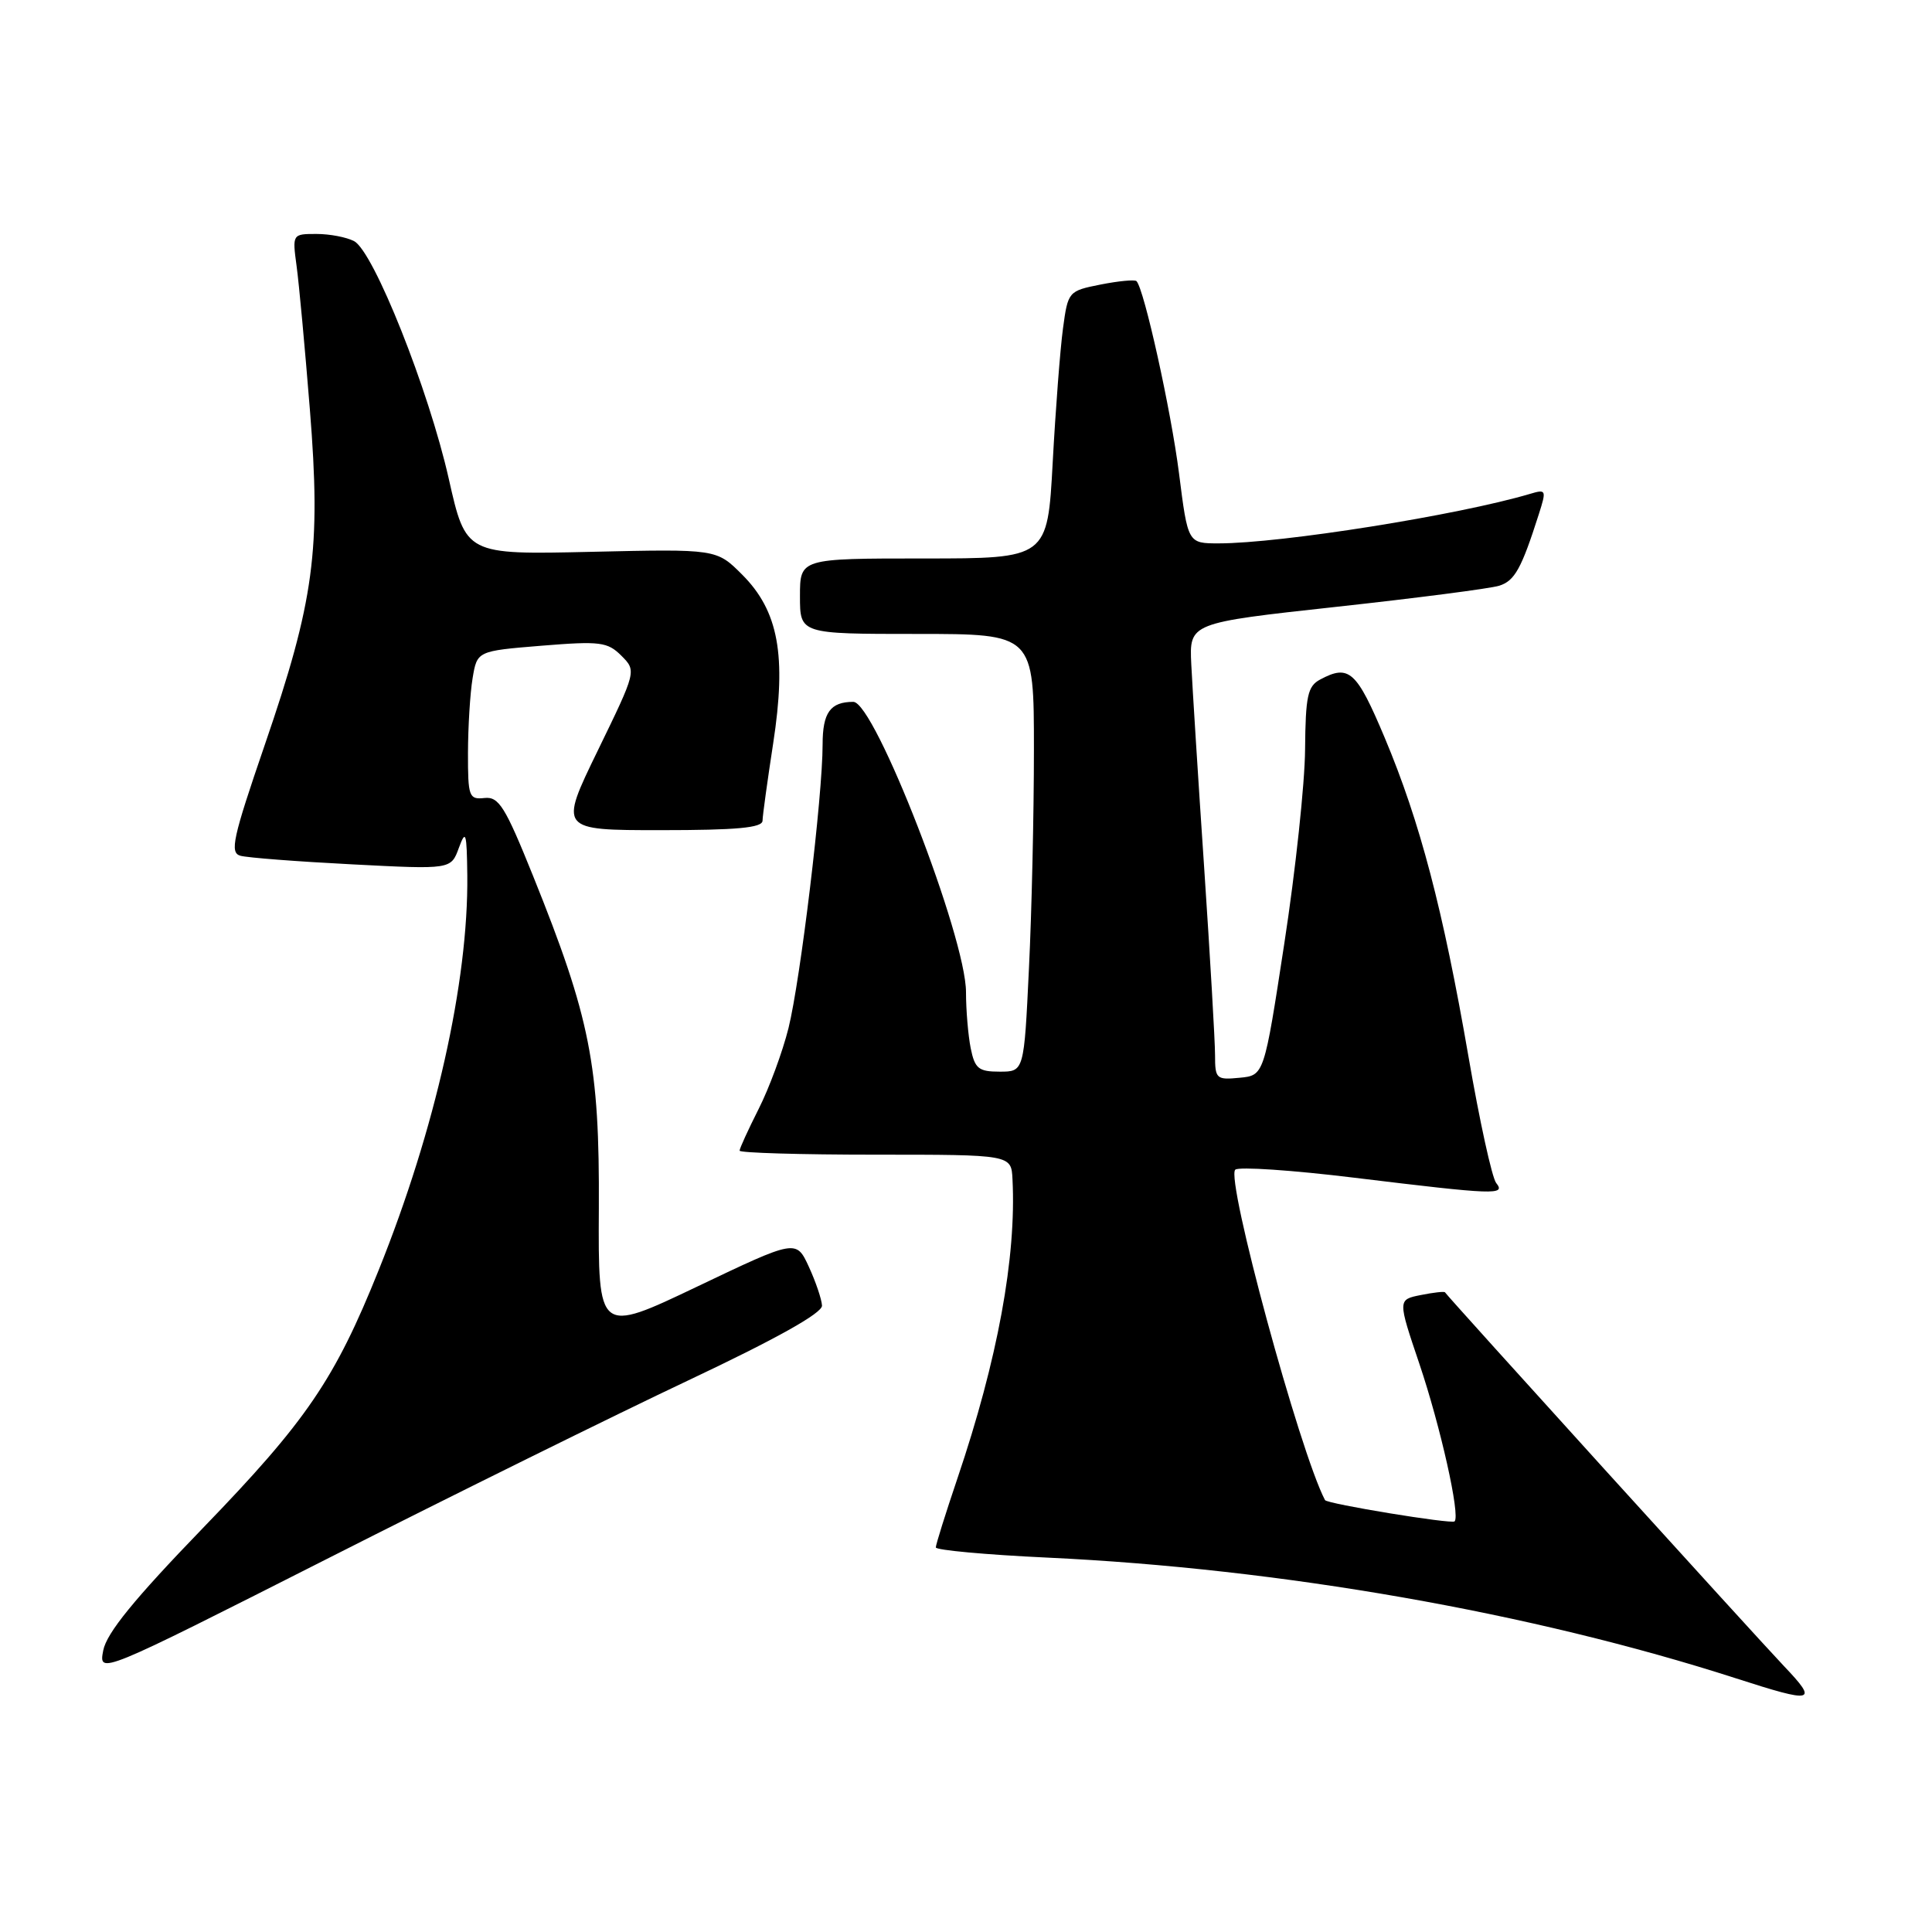 <?xml version="1.0" encoding="UTF-8" standalone="no"?>
<!DOCTYPE svg PUBLIC "-//W3C//DTD SVG 1.1//EN" "http://www.w3.org/Graphics/SVG/1.1/DTD/svg11.dtd" >
<svg xmlns="http://www.w3.org/2000/svg" xmlns:xlink="http://www.w3.org/1999/xlink" version="1.1" viewBox="0 0 256 256">
 <g >
 <path fill="currentColor"
d=" M 236.37 220.75 C 232.58 216.76 191.80 171.80 191.47 171.24 C 191.39 171.10 189.94 171.26 188.26 171.60 C 185.20 172.21 185.20 172.21 188.08 180.73 C 190.87 189.00 193.52 200.82 192.74 201.59 C 192.36 201.98 175.83 199.27 175.57 198.77 C 172.21 192.37 162.38 156.18 163.68 154.99 C 164.13 154.57 171.25 155.05 179.50 156.06 C 198.17 158.33 199.55 158.38 198.25 156.75 C 197.70 156.06 196.05 148.53 194.58 140.00 C 191.21 120.52 188.16 108.89 183.48 97.75 C 179.75 88.89 178.76 87.99 174.93 90.04 C 173.27 90.92 172.99 92.23 172.93 99.29 C 172.90 103.80 171.66 115.38 170.18 125.00 C 167.50 142.50 167.50 142.50 164.25 142.81 C 161.17 143.11 161.00 142.95 161.00 139.81 C 161.00 137.99 160.35 126.83 159.56 115.00 C 158.76 103.17 158.00 91.03 157.85 88.02 C 157.59 82.54 157.59 82.54 177.06 80.41 C 187.77 79.24 197.49 77.98 198.66 77.61 C 200.71 76.96 201.60 75.35 203.90 68.14 C 204.93 64.92 204.88 64.80 202.74 65.44 C 193.24 68.26 169.75 72.00 161.48 72.00 C 157.40 72.00 157.40 72.00 156.23 62.75 C 155.17 54.38 151.60 38.27 150.59 37.25 C 150.36 37.03 148.23 37.23 145.85 37.70 C 141.57 38.55 141.51 38.62 140.85 43.53 C 140.48 46.26 139.87 54.24 139.49 61.25 C 138.80 74.00 138.80 74.00 122.40 74.00 C 106.00 74.00 106.00 74.00 106.00 79.00 C 106.00 84.00 106.00 84.00 121.50 84.00 C 137.00 84.00 137.00 84.00 137.00 99.34 C 137.00 107.78 136.71 120.83 136.34 128.34 C 135.69 142.00 135.69 142.00 132.47 142.00 C 129.66 142.00 129.17 141.60 128.62 138.88 C 128.28 137.16 128.00 133.82 128.00 131.47 C 128.00 124.18 115.90 93.00 113.07 93.00 C 110.02 93.00 109.00 94.42 109.00 98.65 C 109.00 105.50 106.07 129.82 104.48 136.23 C 103.69 139.39 101.91 144.21 100.52 146.95 C 99.14 149.69 98.00 152.17 98.00 152.47 C 98.00 152.76 106.10 153.00 116.00 153.00 C 134.00 153.00 134.00 153.00 134.16 156.25 C 134.69 166.58 132.19 180.16 126.87 195.88 C 125.29 200.55 124.00 204.67 124.00 205.04 C 124.00 205.40 130.64 206.01 138.75 206.39 C 169.72 207.84 203.00 213.68 230.00 222.38 C 240.42 225.74 240.98 225.60 236.37 220.75 Z  M 91.24 182.89 C 102.90 177.38 108.96 173.99 108.92 173.00 C 108.88 172.18 108.10 169.86 107.18 167.86 C 105.50 164.22 105.50 164.22 92.38 170.48 C 79.26 176.74 79.26 176.74 79.35 160.12 C 79.45 141.14 78.22 134.90 70.64 116.08 C 66.93 106.87 66.10 105.53 64.19 105.74 C 62.14 105.96 62.00 105.57 62.01 99.74 C 62.02 96.31 62.29 91.87 62.62 89.88 C 63.22 86.26 63.22 86.26 71.77 85.56 C 79.52 84.93 80.50 85.06 82.33 86.88 C 84.34 88.90 84.34 88.90 79.21 99.45 C 74.08 110.00 74.08 110.00 87.54 110.00 C 97.62 110.00 101.01 109.69 101.04 108.75 C 101.05 108.06 101.69 103.45 102.45 98.50 C 104.24 86.86 103.16 80.96 98.34 76.14 C 94.94 72.74 94.94 72.74 78.34 73.12 C 61.73 73.50 61.73 73.50 59.46 63.42 C 56.81 51.66 49.52 33.35 46.93 31.96 C 45.94 31.43 43.69 31.00 41.93 31.00 C 38.74 31.00 38.73 31.02 39.30 35.25 C 39.62 37.59 40.41 46.14 41.06 54.26 C 42.55 72.86 41.64 79.61 35.08 98.71 C 30.84 111.07 30.42 112.99 31.85 113.39 C 32.76 113.65 39.41 114.16 46.63 114.53 C 59.76 115.21 59.76 115.21 60.80 112.35 C 61.72 109.85 61.85 110.29 61.92 116.00 C 62.07 130.10 57.69 149.63 50.18 168.29 C 44.35 182.80 40.62 188.27 26.90 202.46 C 17.77 211.91 14.13 216.38 13.68 218.69 C 13.07 221.88 13.07 221.88 43.29 206.58 C 59.90 198.16 81.48 187.50 91.24 182.89 Z "/>
</g>
</svg>